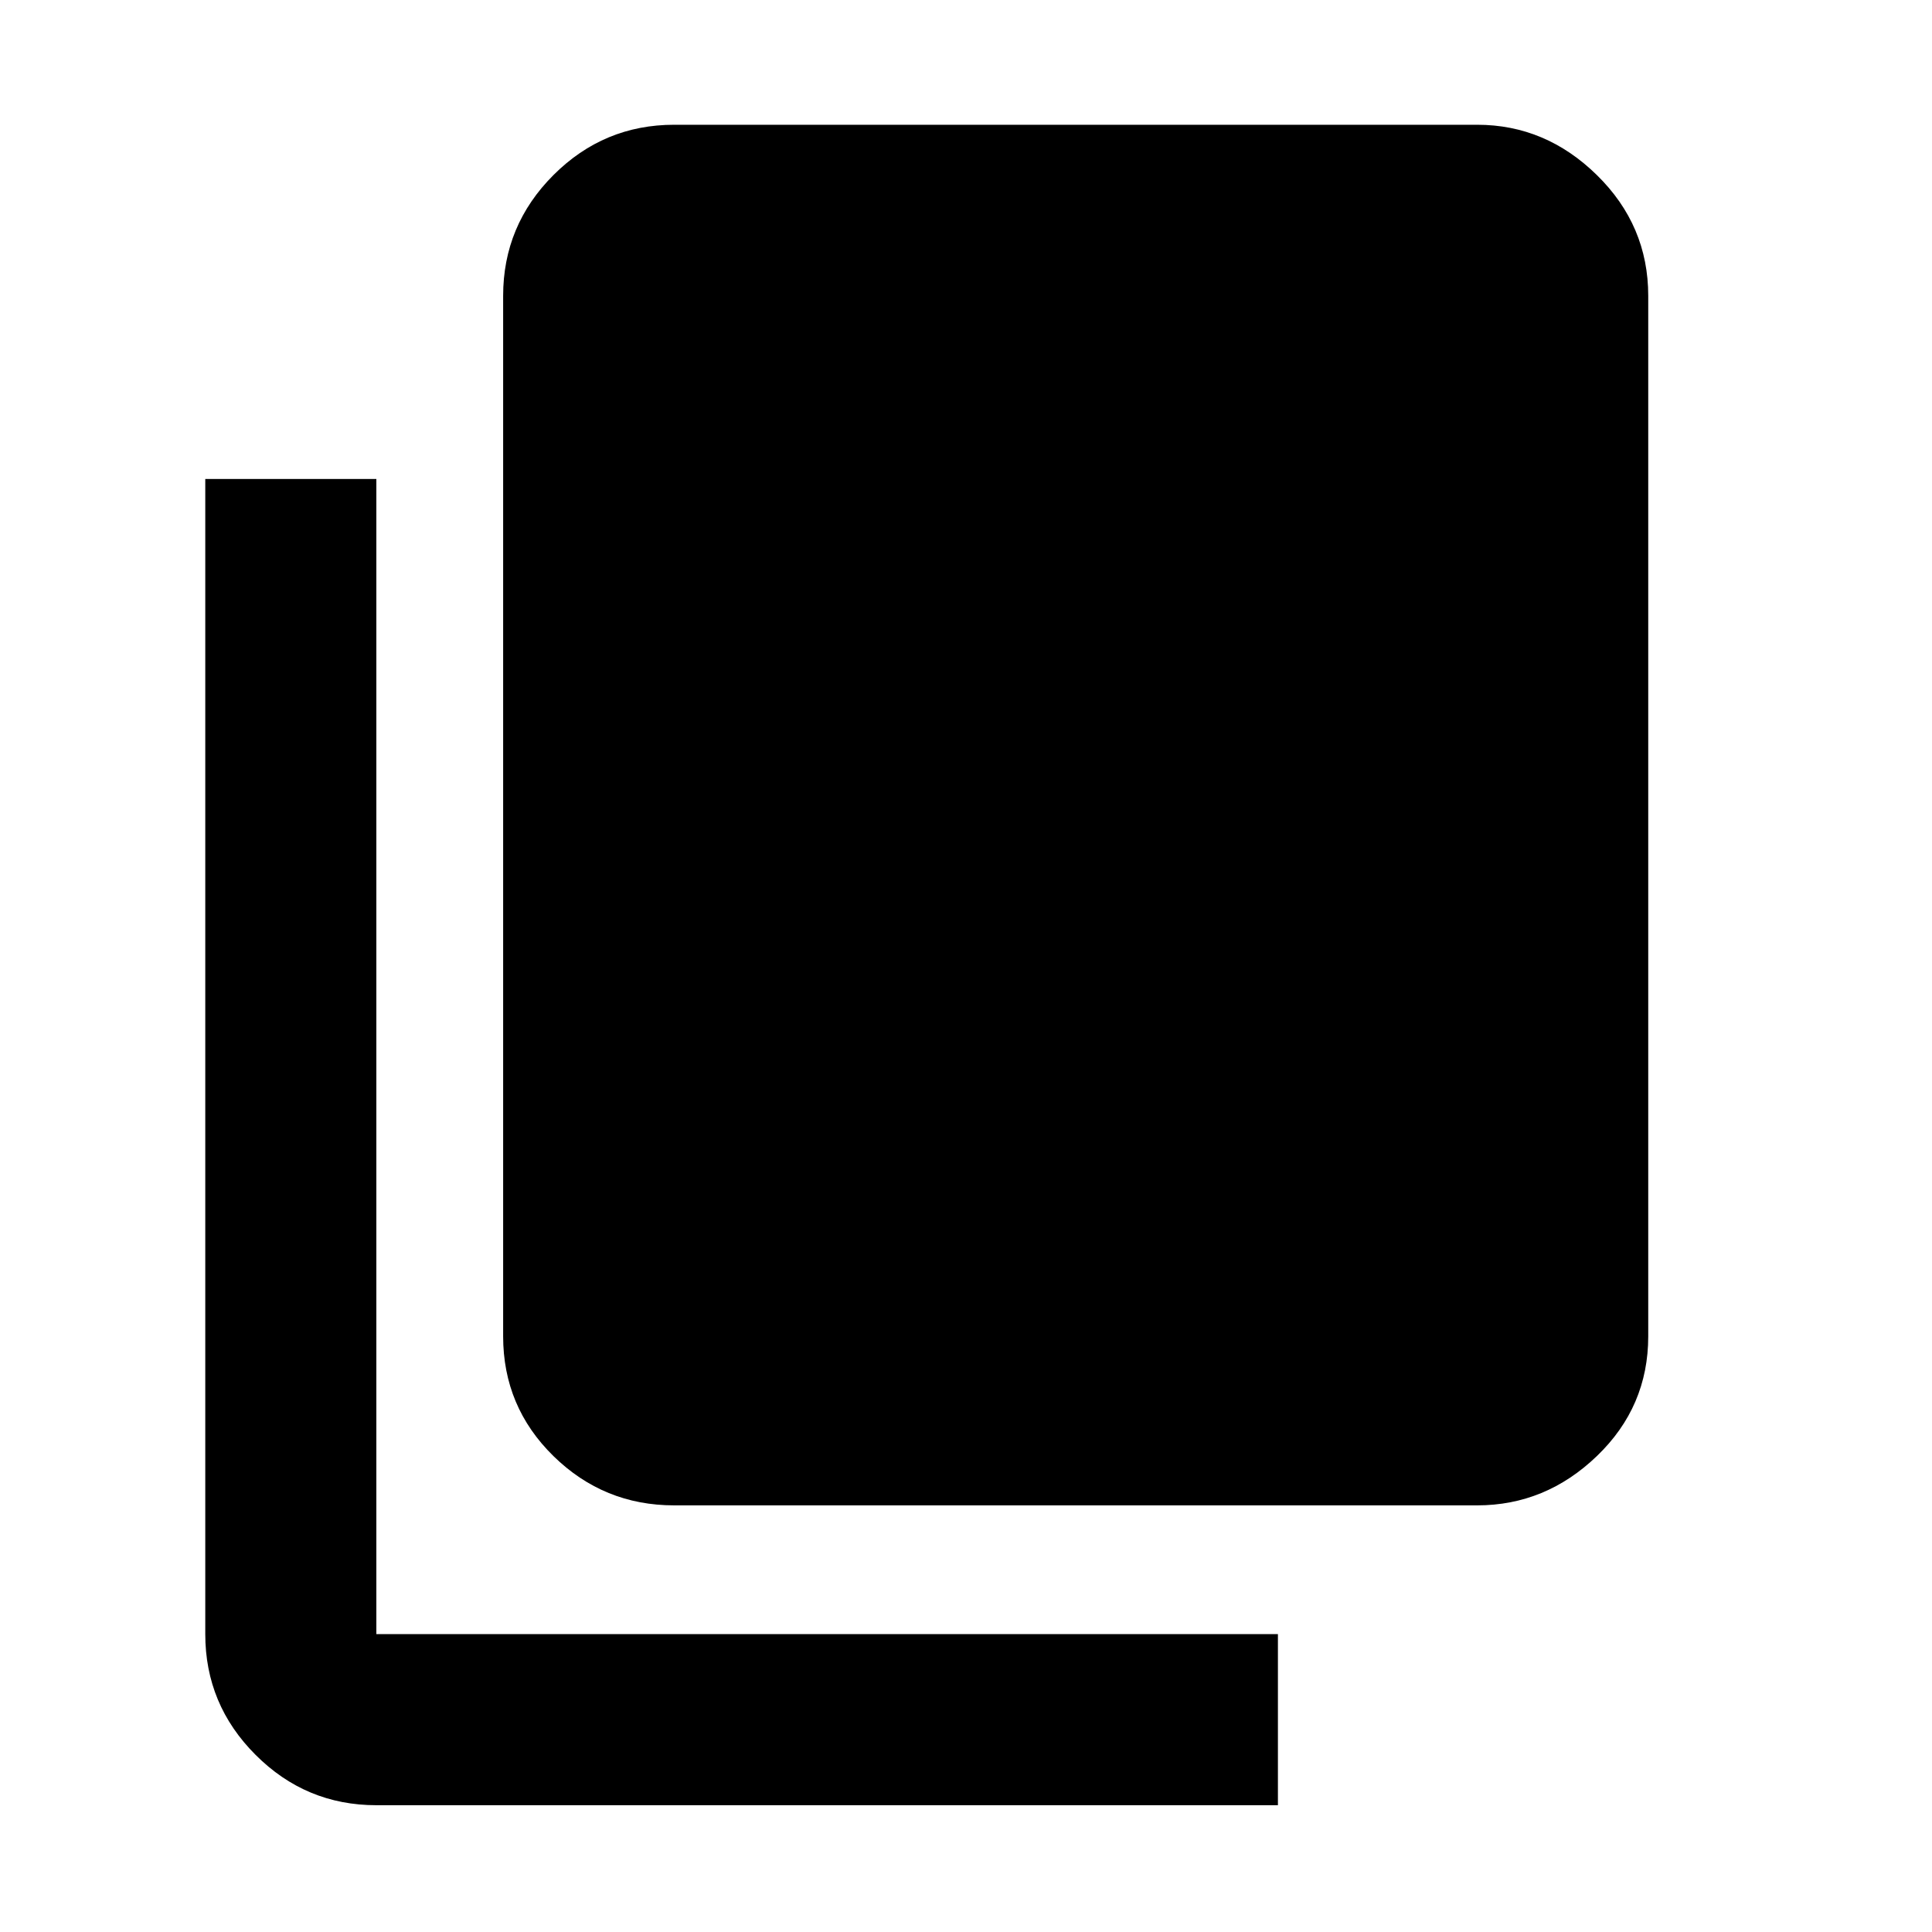 <svg xmlns="http://www.w3.org/2000/svg" height="40" width="40"><path d="M13.958 31.167Q12.5 31.167 11.458 30.146Q10.417 29.125 10.417 27.667V6.125Q10.417 4.667 11.458 3.625Q12.5 2.583 13.958 2.583H30.583Q32 2.583 33.062 3.625Q34.125 4.667 34.125 6.125V27.667Q34.125 29.125 33.062 30.146Q32 31.167 30.583 31.167ZM7.792 37.375Q6.333 37.375 5.292 36.333Q4.25 35.292 4.25 33.833V9.917H7.792V33.833Q7.792 33.833 7.792 33.833Q7.792 33.833 7.792 33.833H26.458V37.375Z"/></svg>